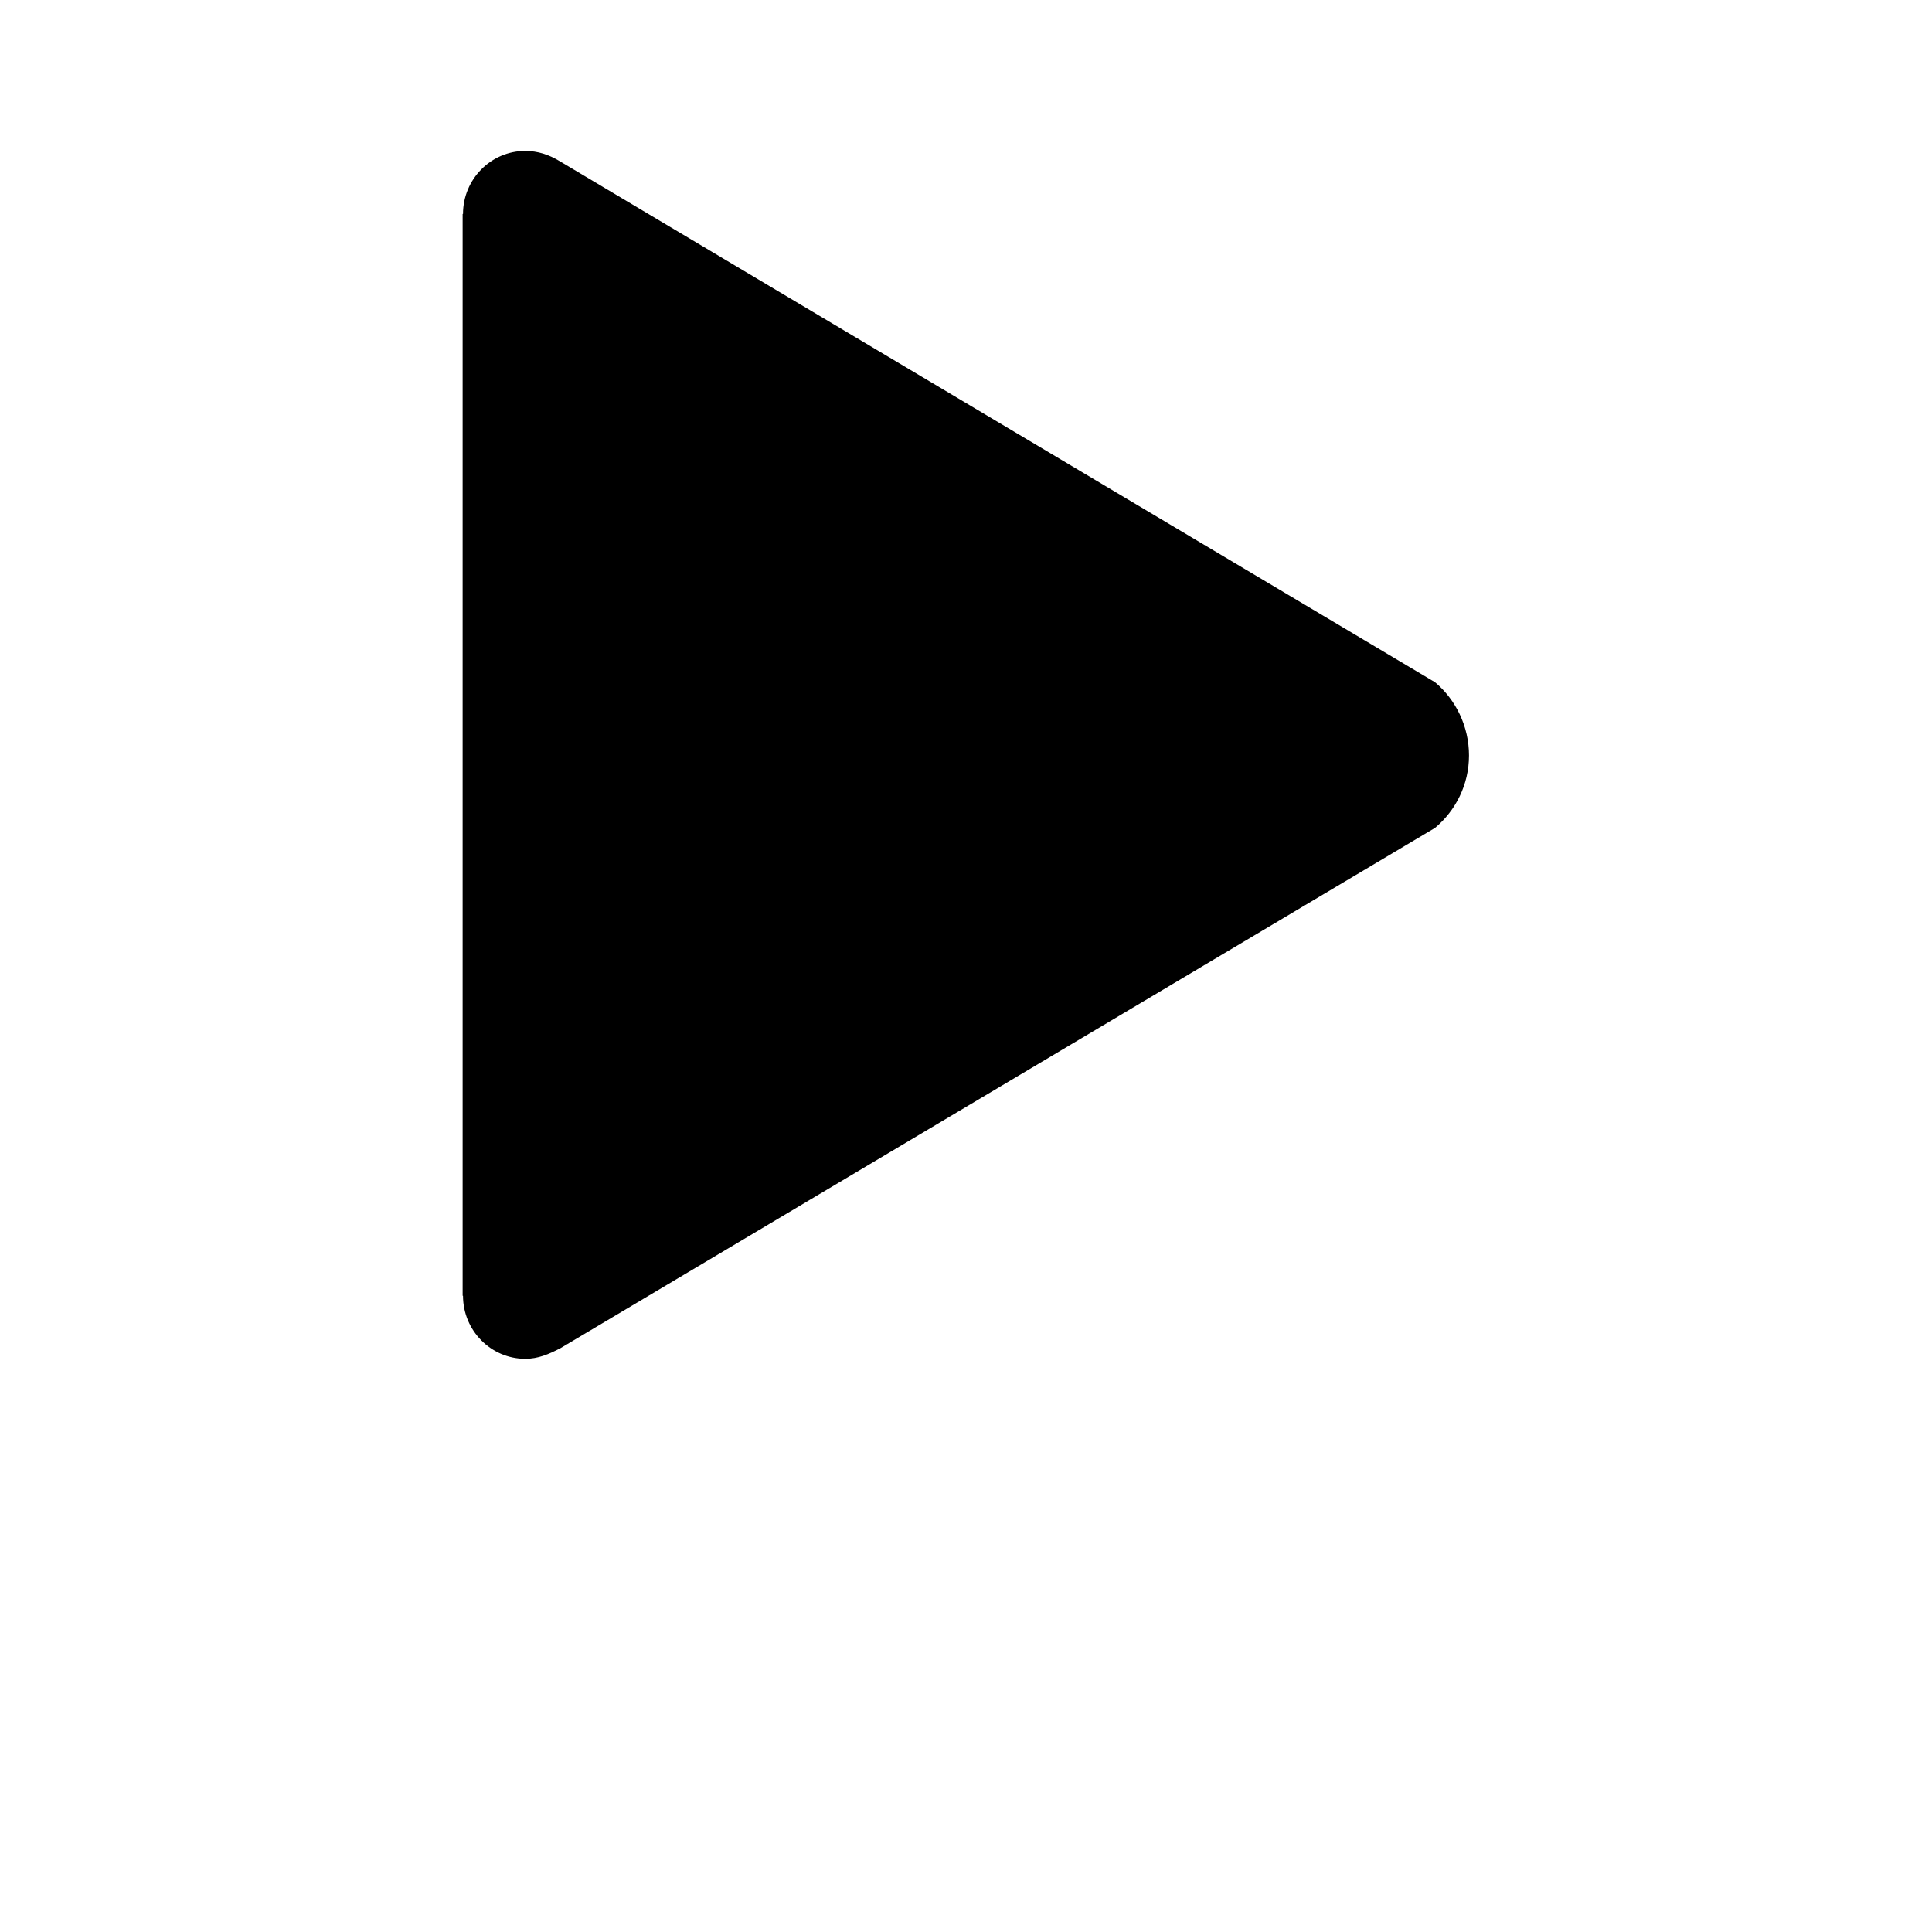 <svg xmlns="http://www.w3.org/2000/svg" width="512" height="512" viewBox="0 0 512 512">
    <path d="M380.3 180.8l-232-138.1c-2.8-1.7-5.8-2.7-9.1-2.7-9.1 0-16.5 7.5-16.5 16.7h-.1v286.7h.1c0 9.2 7.4 16.7 16.5 16.7 3.4 0 6.2-1.2 9.3-2.8l231.8-137.9c5.5-4.6 9-11.5 9-19.2s-3.5-14.8-9-19.4z"/>
</svg>
